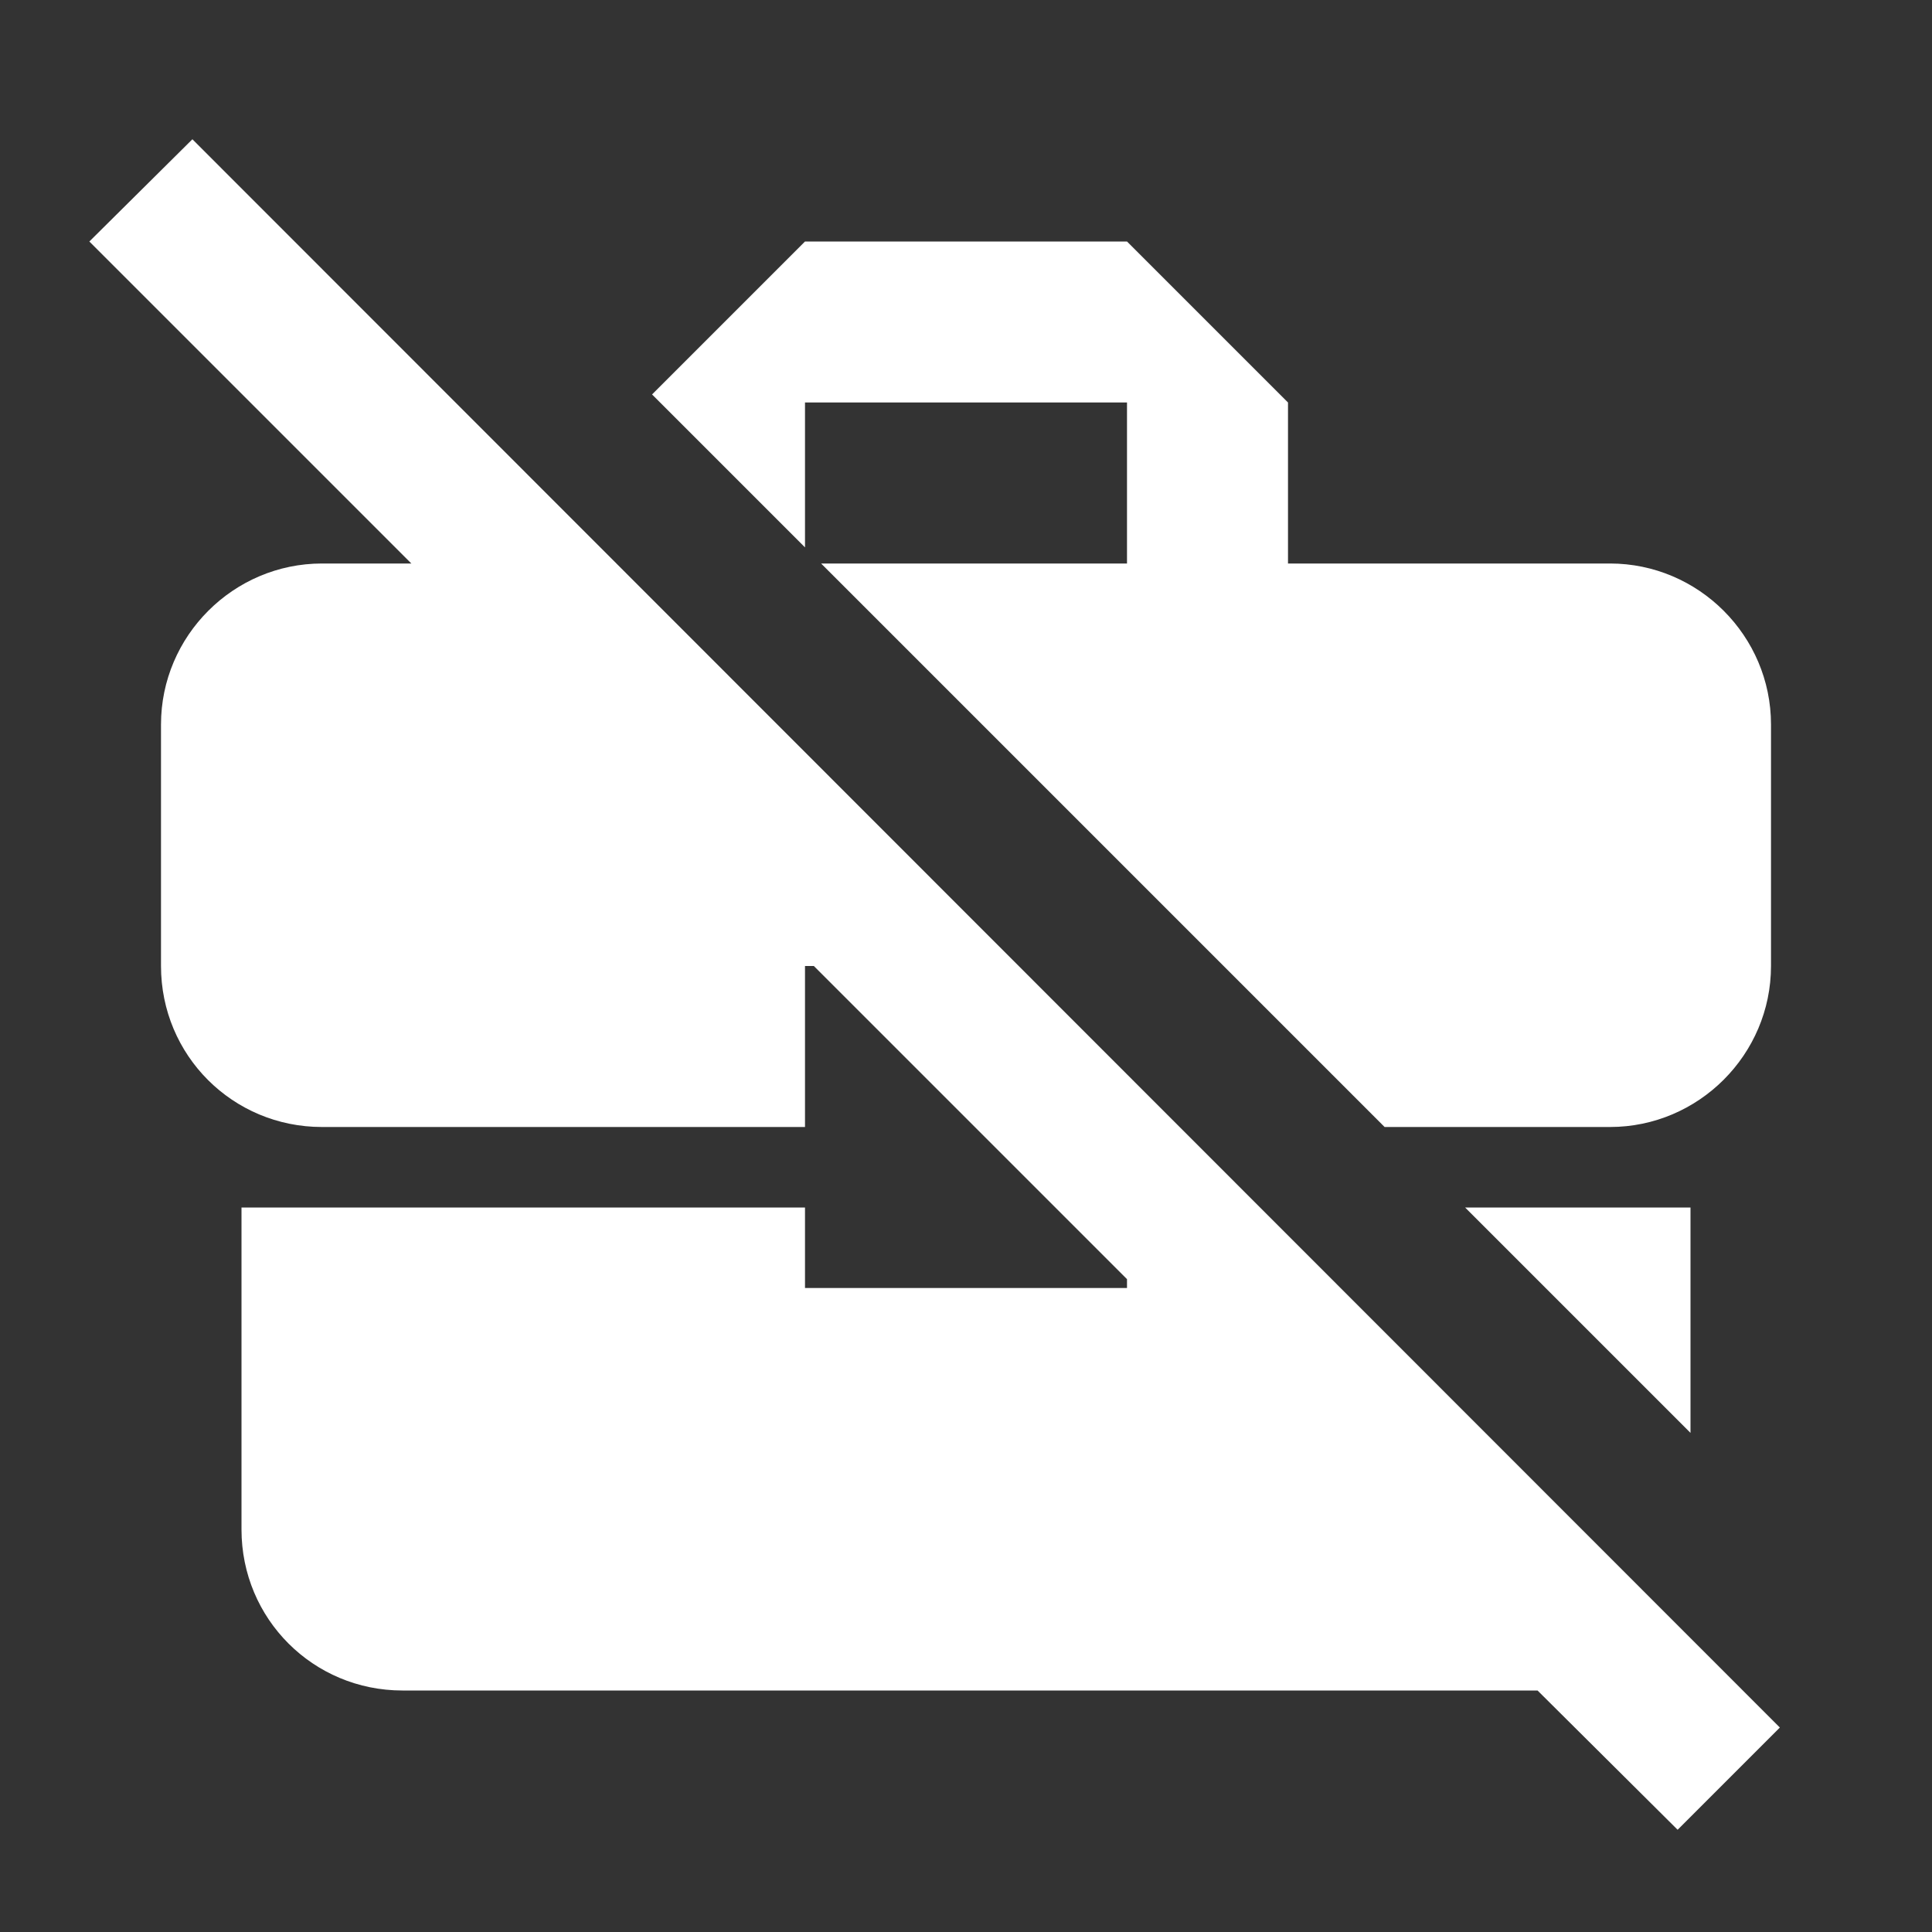 <?xml version="1.0" encoding="UTF-8"?><!DOCTYPE svg PUBLIC "-//W3C//DTD SVG 1.1//EN" "http://www.w3.org/Graphics/SVG/1.1/DTD/svg11.dtd"><svg xmlns="http://www.w3.org/2000/svg" xmlns:xlink="http://www.w3.org/1999/xlink" version="1.1" id="mdi-briefcase-variant-off" width="24" height="24" viewBox="0 0 24 24"><rect x="0" y="0" width="24" height="24" fill="#333333" stroke="none"/><path fill="white" d="M10 6.8L8.1 4.9L10 3H14L16 5V7H20C21.1 7 22 7.9 22 9V12C22 13.1 21.1 14 20 14H17.2L10.2 7H14V5H10V6.8M2.39 1.73L1.11 3L5.11 7H4C2.9 7 2 7.9 2 9V12C2 13.11 2.89 14 4 14H10V12H10.11L14 15.89V16H10V15H3V19C3 20.11 3.89 21 5 21H19C19.03 21 19.07 21 19.1 21L20.84 22.73L22.11 21.46L2.39 1.73M21 17.8V15H18.2L21 17.8Z" /></svg>